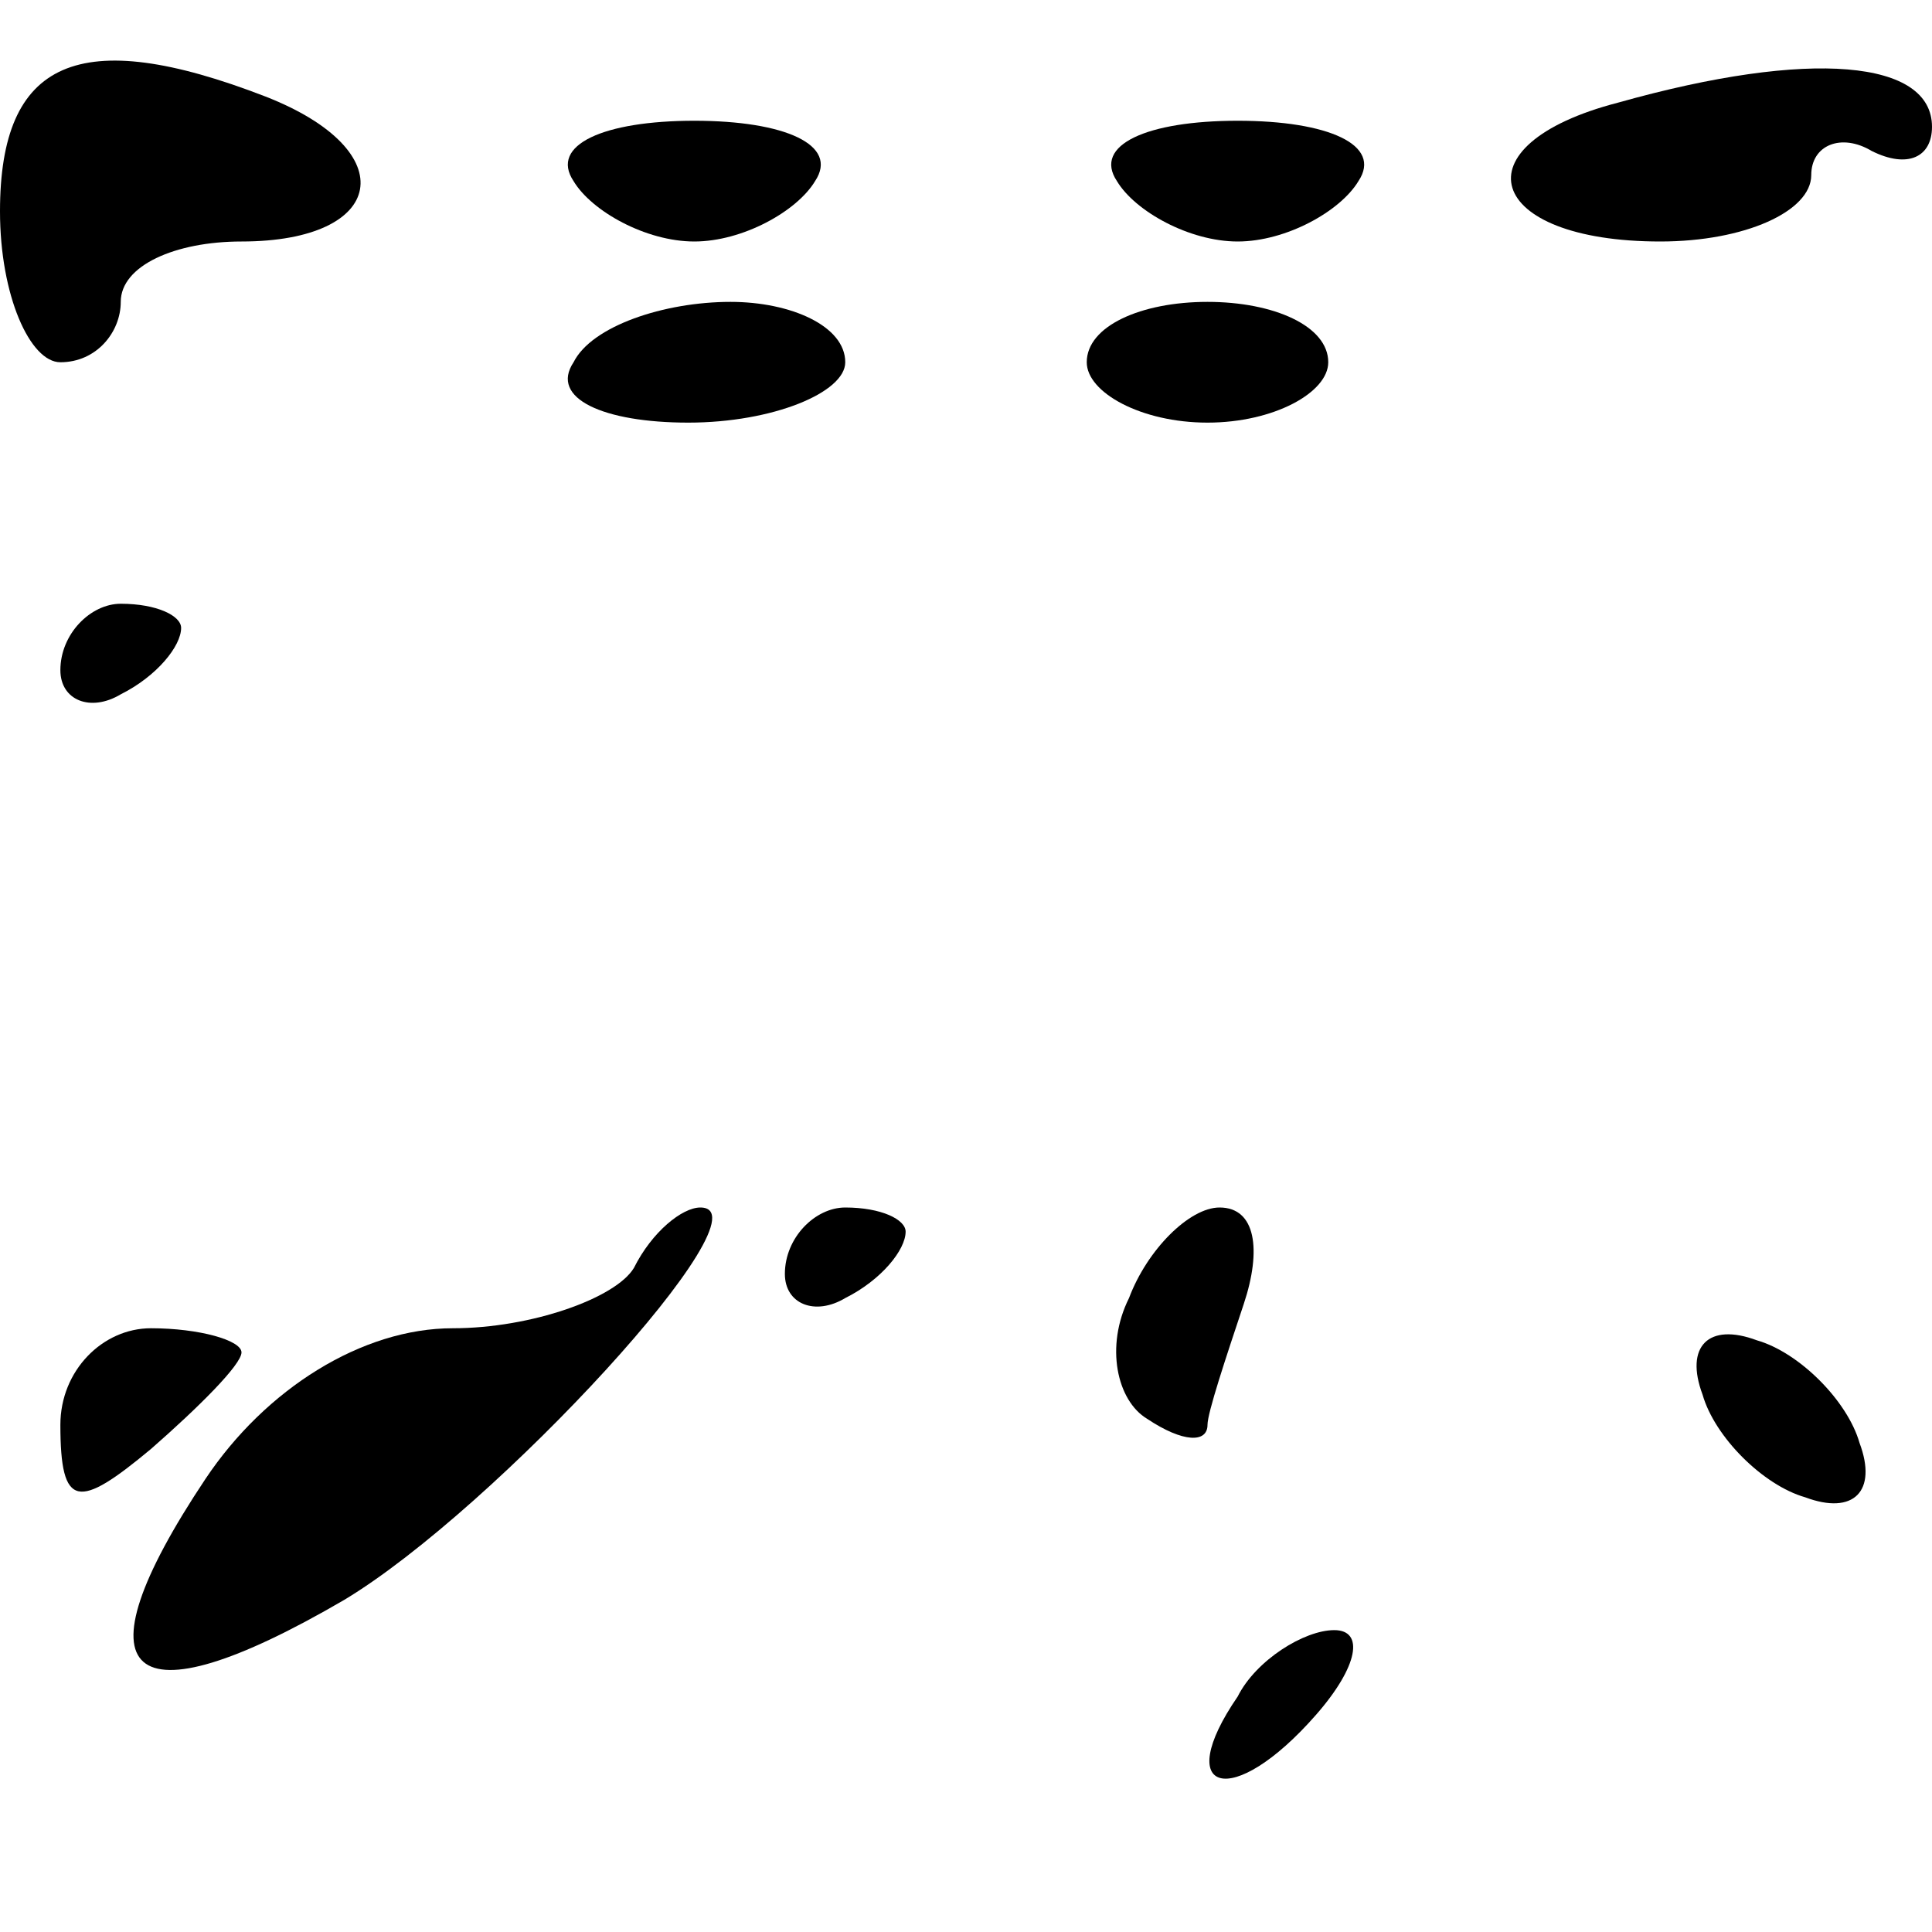 <?xml version="1.0" standalone="no"?>
<!DOCTYPE svg PUBLIC "-//W3C//DTD SVG 20010904//EN"
 "http://www.w3.org/TR/2001/REC-SVG-20010904/DTD/svg10.dtd">
<svg version="1.0" xmlns="http://www.w3.org/2000/svg"
 width="32pt" height="32pt" viewBox="0 0 32 32"
 preserveAspectRatio="xMidYMid meet">
<g transform="translate(0,32) scale(0.1,-0.1)"
fill="#000000" stroke="none">
<path fill="#000000" stroke="none" d="M0 285 c0 -14 5 -25 10 -25 6 0 10 5
10 10 0 6 9 10 20 10 24 0 27 15 4 24 -31 12 -44 6 -44 -19z"/>
<path fill="#000000" stroke="none" d="M268 303 c-27 -7 -22 -23 7 -23 14 0
25 5 25 11 0 5 5 7 10 4 6 -3 10 -1 10 4 0 11 -20 13 -52 4z"/>
<path fill="#000000" stroke="none" d="M95 290 c3 -5 12 -10 20 -10 8 0 17 5
20 10 4 6 -5 10 -20 10 -15 0 -24 -4 -20 -10z"/>
<path fill="#000000" stroke="none" d="M185 290 c3 -5 12 -10 20 -10 8 0 17 5
20 10 4 6 -5 10 -20 10 -15 0 -24 -4 -20 -10z"/>
<path fill="#000000" stroke="none" d="M95 260 c-4 -6 5 -10 19 -10 14 0 26 5
26 10 0 6 -9 10 -19 10 -11 0 -23 -4 -26 -10z"/>
<path fill="#000000" stroke="none" d="M180 260 c0 -5 9 -10 20 -10 11 0 20 5
20 10 0 6 -9 10 -20 10 -11 0 -20 -4 -20 -10z"/>
<path fill="#000000" stroke="none" d="M10 209 c0 -5 5 -7 10 -4 6 3 10 8 10
11 0 2 -4 4 -10 4 -5 0 -10 -5 -10 -11z"/>
<path fill="#000000" stroke="none" d="M105 110 c-3 -5 -17 -10 -30 -10 -15 0
-31 -10 -41 -25 -22 -33 -13 -41 23 -20 25 15 71 65 59 65 -3 0 -8 -4 -11 -10z"/>
<path fill="#000000" stroke="none" d="M130 109 c0 -5 5 -7 10 -4 6 3 10 8 10
11 0 2 -4 4 -10 4 -5 0 -10 -5 -10 -11z"/>
<path fill="#000000" stroke="none" d="M187 105 c-4 -8 -2 -17 3 -20 6 -4 10
-4 10 -1 0 2 3 11 6 20 3 9 2 16 -4 16 -5 0 -12 -7 -15 -15z"/>
<path fill="#000000" stroke="none" d="M10 84 c0 -14 3 -14 15 -4 8 7 15 14
15 16 0 2 -7 4 -15 4 -8 0 -15 -7 -15 -16z"/>
<path fill="#000000" stroke="none" d="M282 89 c2 -7 10 -15 17 -17 8 -3 12 1
9 9 -2 7 -10 15 -17 17 -8 3 -12 -1 -9 -9z"/>
<path fill="#000000" stroke="none" d="M205 39 c-11 -16 -1 -19 13 -3 7 8 8
14 3 14 -5 0 -13 -5 -16 -11z"/>
</g>
</svg>
